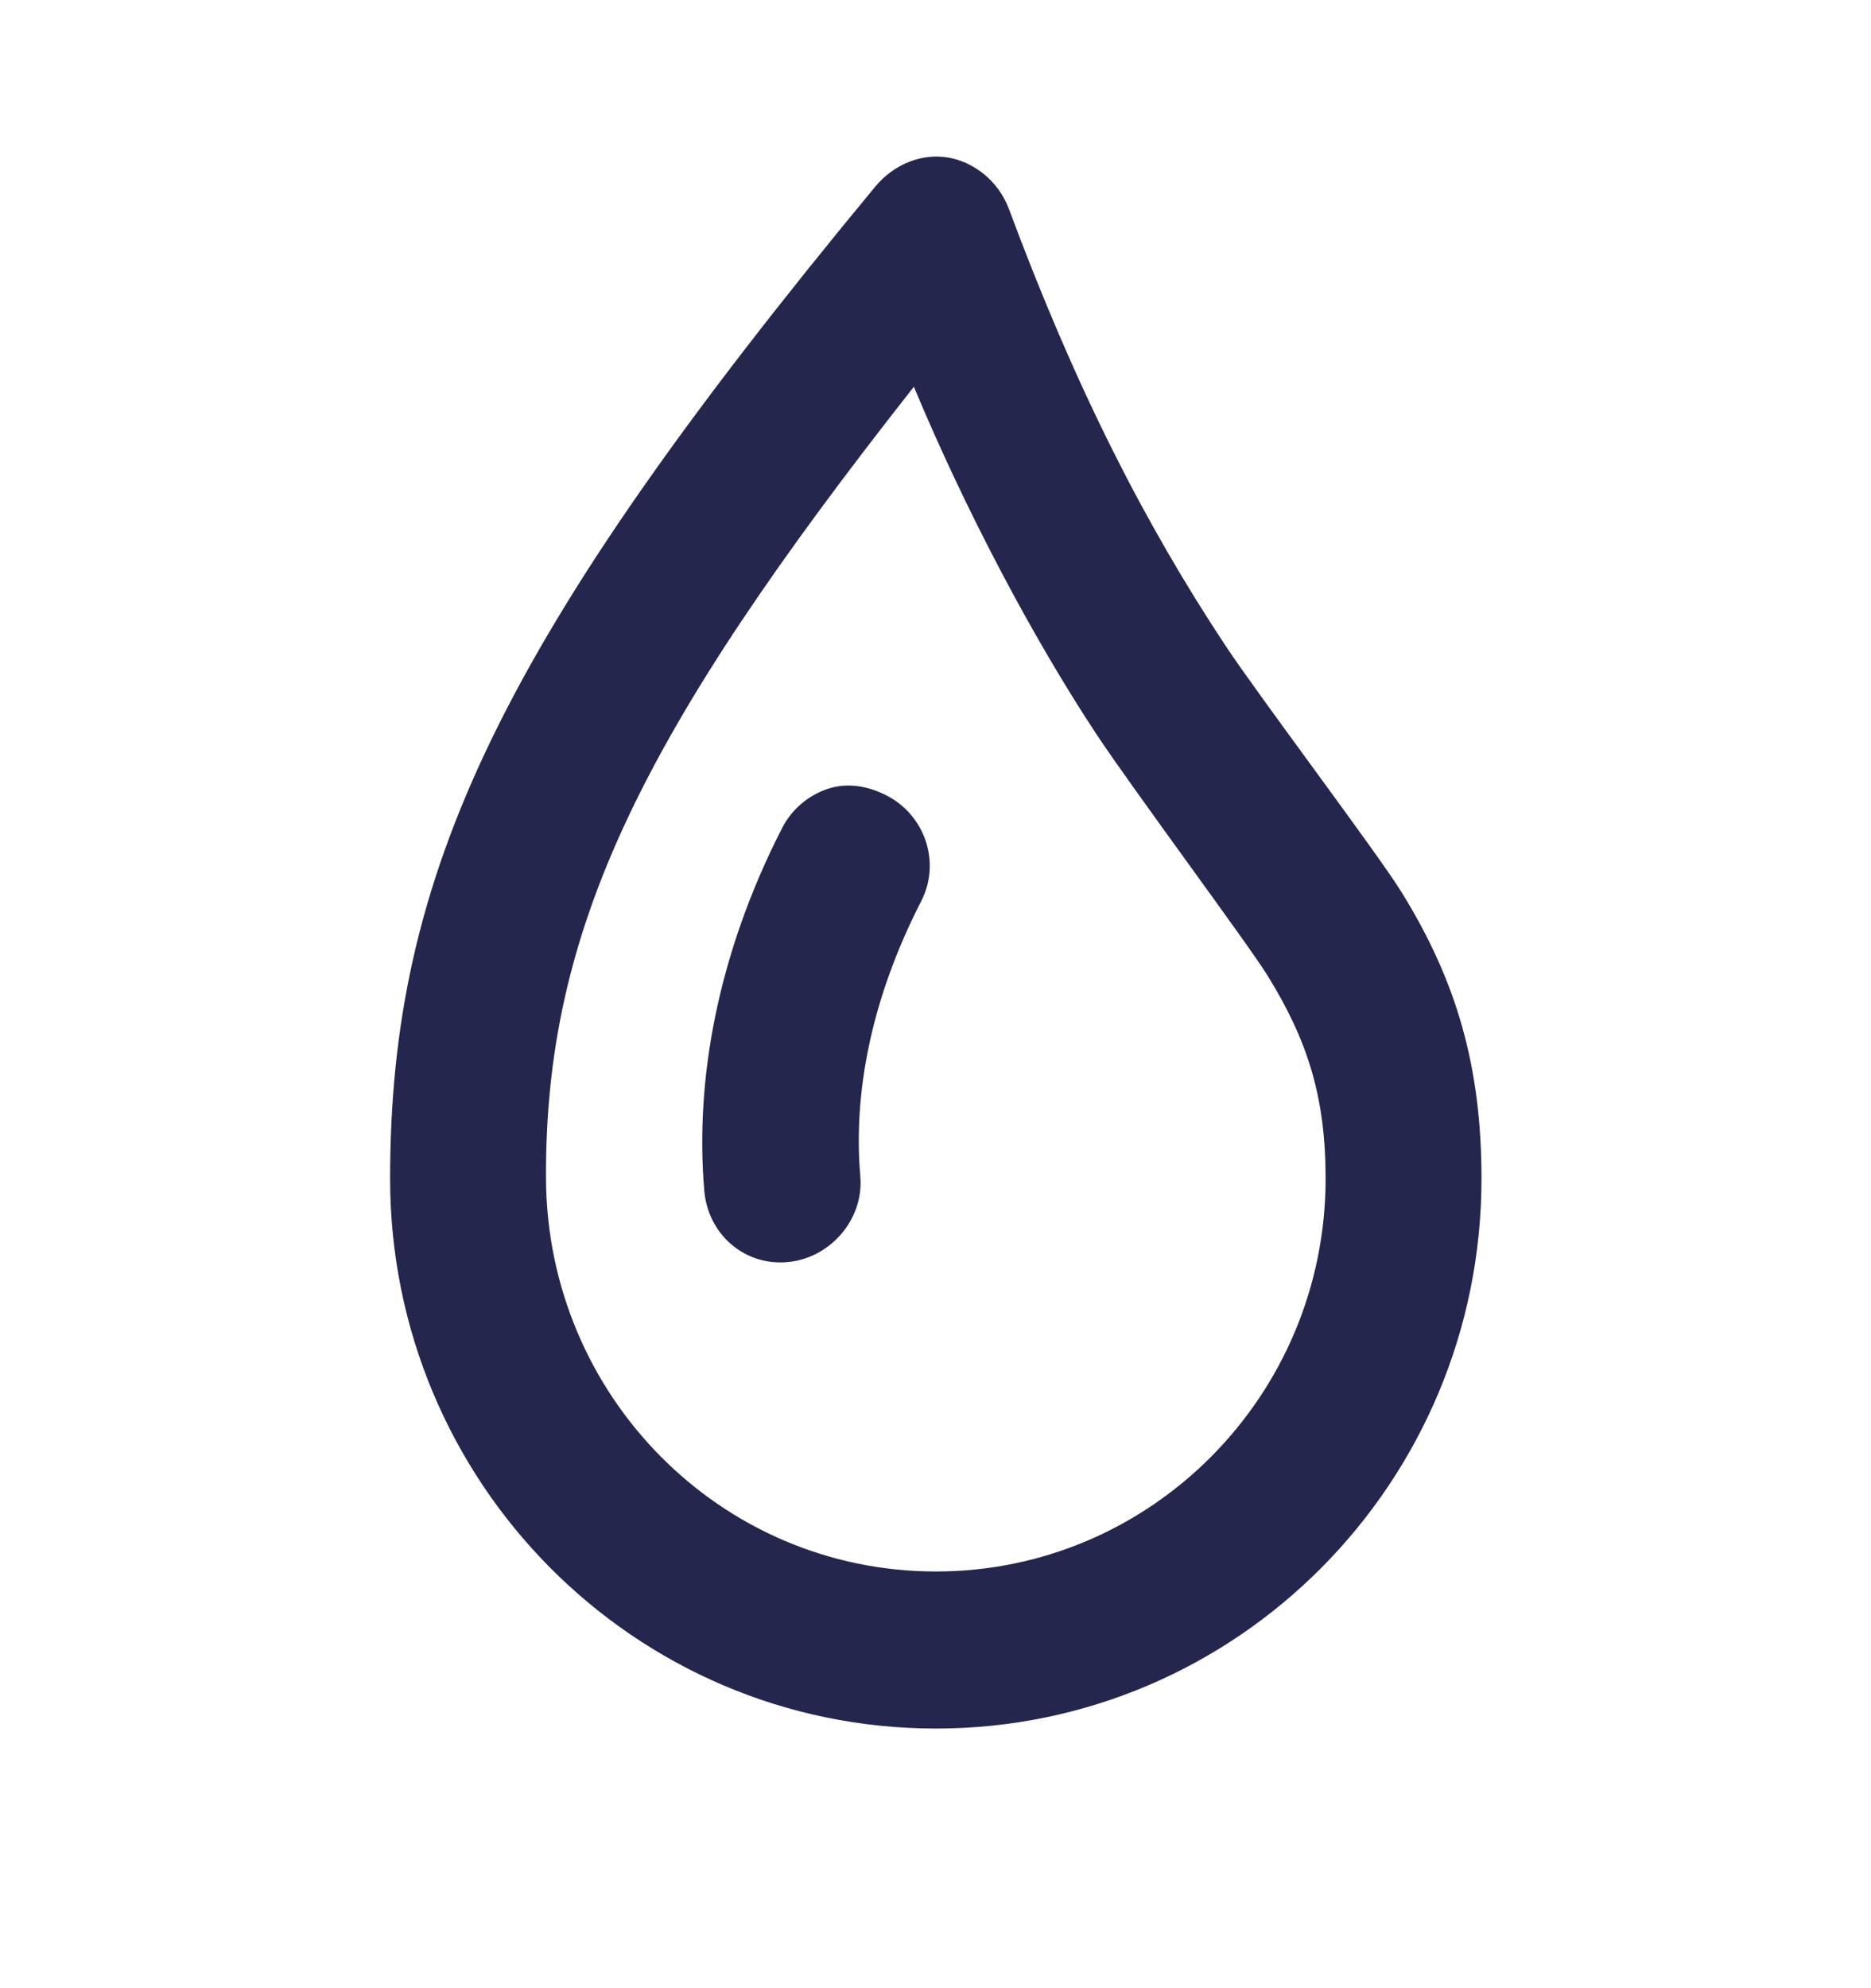 <svg width="16" height="17" viewBox="0 0 16 17" fill="none" xmlns="http://www.w3.org/2000/svg">
<path d="M8.107 1.347C7.886 1.309 7.645 1.401 7.482 1.599C4.276 5.474 3.336 7.47 3.336 10.078C3.336 12.675 5.425 14.78 8.003 14.78C10.58 14.78 12.669 12.675 12.669 10.078C12.669 9.121 12.457 8.388 11.982 7.623C11.778 7.294 10.762 5.947 10.482 5.524C9.793 4.483 9.2 3.326 8.628 1.787C8.538 1.546 8.327 1.384 8.107 1.347ZM7.815 3.307C8.256 4.364 8.83 5.451 9.377 6.279C9.69 6.751 10.669 8.067 10.836 8.336C11.183 8.895 11.336 9.381 11.336 10.078C11.336 11.933 9.843 13.437 8.003 13.437C6.162 13.437 4.679 11.933 4.669 10.078C4.659 7.944 5.485 6.266 7.815 3.307ZM7.085 6.743C6.923 6.795 6.775 6.912 6.69 7.077C6.133 8.163 5.942 9.245 6.023 10.183C6.055 10.553 6.365 10.824 6.732 10.792C7.099 10.76 7.389 10.427 7.357 10.057C7.297 9.365 7.44 8.559 7.877 7.707C8.047 7.377 7.913 6.975 7.586 6.804C7.423 6.719 7.247 6.691 7.085 6.743Z" fill="#24264E"/>
</svg>
